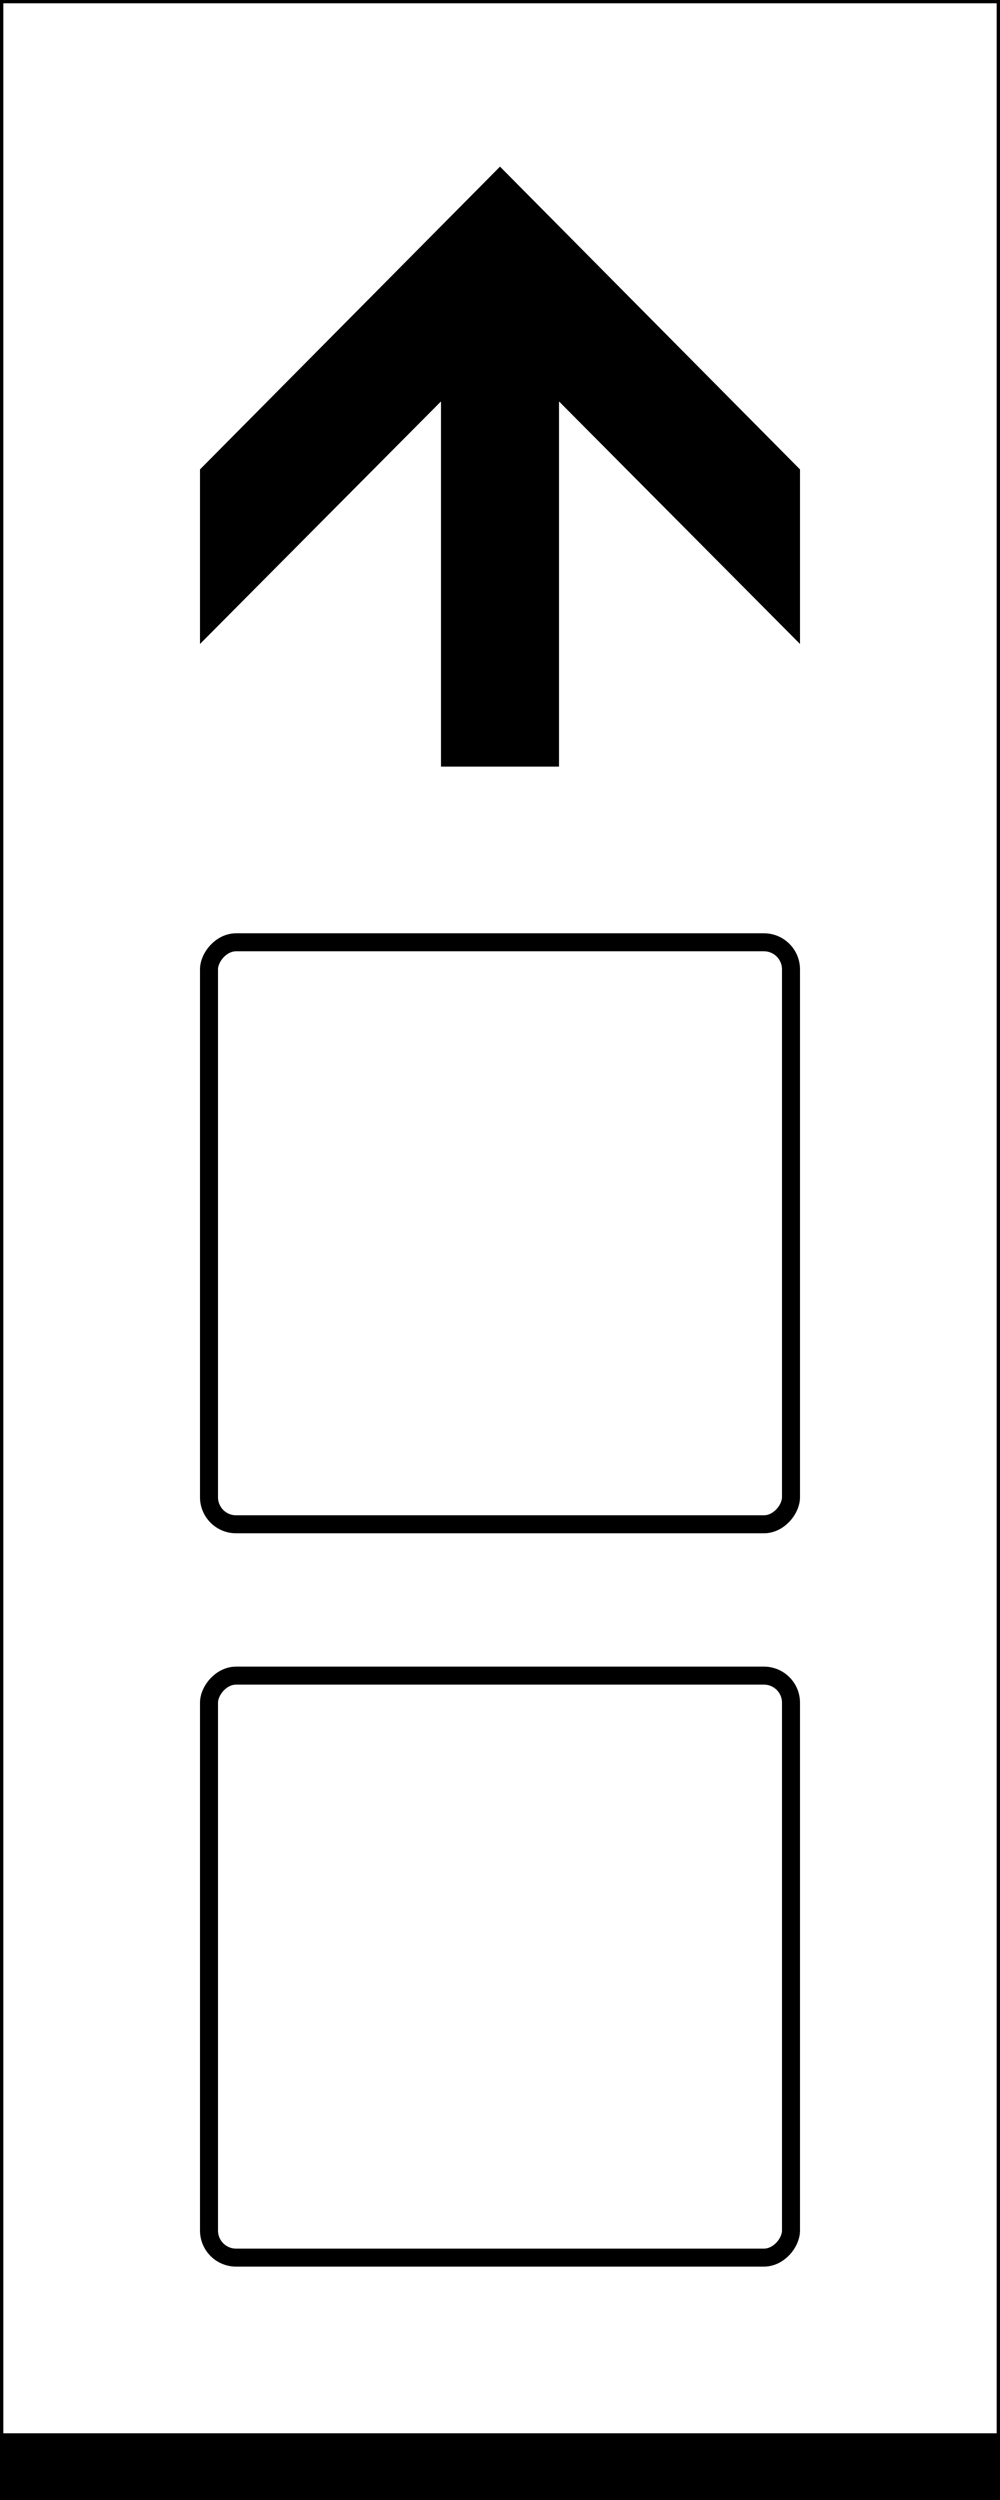 <?xml version="1.0" encoding="UTF-8" standalone="no"?>
<!-- Created with Inkscape (http://www.inkscape.org/) -->

<svg
   xmlns:dc="http://purl.org/dc/elements/1.1/"
   xmlns:cc="http://creativecommons.org/ns#"
   xmlns:rdf="http://www.w3.org/1999/02/22-rdf-syntax-ns#"
   xmlns:svg="http://www.w3.org/2000/svg"
   xmlns="http://www.w3.org/2000/svg"
   xmlns:sodipodi="http://sodipodi.sourceforge.net/DTD/sodipodi-0.dtd"
   xmlns:inkscape="http://www.inkscape.org/namespaces/inkscape"
   width="300"
   height="750"
   id="svg6566"
   version="1.1"
   inkscape:version="0.48.5 r10040"
   sodipodi:docname="Nuovo documento 11">
  <rect width="100%" height="100%" fill="#808080" stroke="none"/>
  <defs
     id="defs6568" />
  <sodipodi:namedview
     id="base"
     pagecolor="#ffffff"
     bordercolor="#666666"
     borderopacity="1.0"
     inkscape:pageopacity="0.0"
     inkscape:pageshadow="2"
     inkscape:zoom="0.35"
     inkscape:cx="375"
     inkscape:cy="520.01282"
     inkscape:document-units="px"
     inkscape:current-layer="layer1"
     showgrid="false"
     fit-margin-top="0"
     fit-margin-left="0"
     fit-margin-right="0"
     fit-margin-bottom="0"
     inkscape:window-width="1366"
     inkscape:window-height="705"
     inkscape:window-x="-8"
     inkscape:window-y="-8"
     inkscape:window-maximized="1" />
  <g
     inkscape:label="Livello 1"
     inkscape:groupmode="layer"
     id="layer1"
     transform="translate(0,-302.375)">
    <rect
       ry="0"
       rx="0"
       y="302.862"
       x="0.5"
       height="749"
       width="299"
       id="rect6542"
       style="fill:#ffffff;fill-opacity:1;stroke:#000000;stroke-width:1;stroke-opacity:1" />
    <rect
       y="1032.362"
       x="0"
       height="20"
       width="300"
       id="rect6544"
       style="fill:#000000;fill-opacity:1;stroke:none" />
    <path
       inkscape:connector-curvature="0"
       d="m 150.001,532.362 17.704,0 0,-109.561 72.295,72.768 0,-52.369 -89.999,-90.838 -90.001,90.838 0,52.369 72.295,-72.768 0,109.561 z"
       style="fill:#000000;fill-opacity:1;fill-rule:evenodd;stroke-width:3.537"
       id="path6546" />
    <rect
       transform="scale(-1,1)"
       style="fill:none;stroke:#000000;stroke-width:5.4;stroke-miterlimit:4;stroke-opacity:1;stroke-dasharray:none"
       id="rect6548"
       width="174.6"
       height="174.6"
       x="-237.3"
       y="585.062"
       rx="8.125"
       ry="8.125" />
    <rect
       ry="8.125"
       rx="8.125"
       y="805.062"
       x="-237.3"
       height="174.6"
       width="174.6"
       id="rect6558"
       style="fill:none;stroke:#000000;stroke-width:5.4;stroke-miterlimit:4;stroke-opacity:1;stroke-dasharray:none"
       transform="scale(-1,1)" />
  </g>
</svg>
